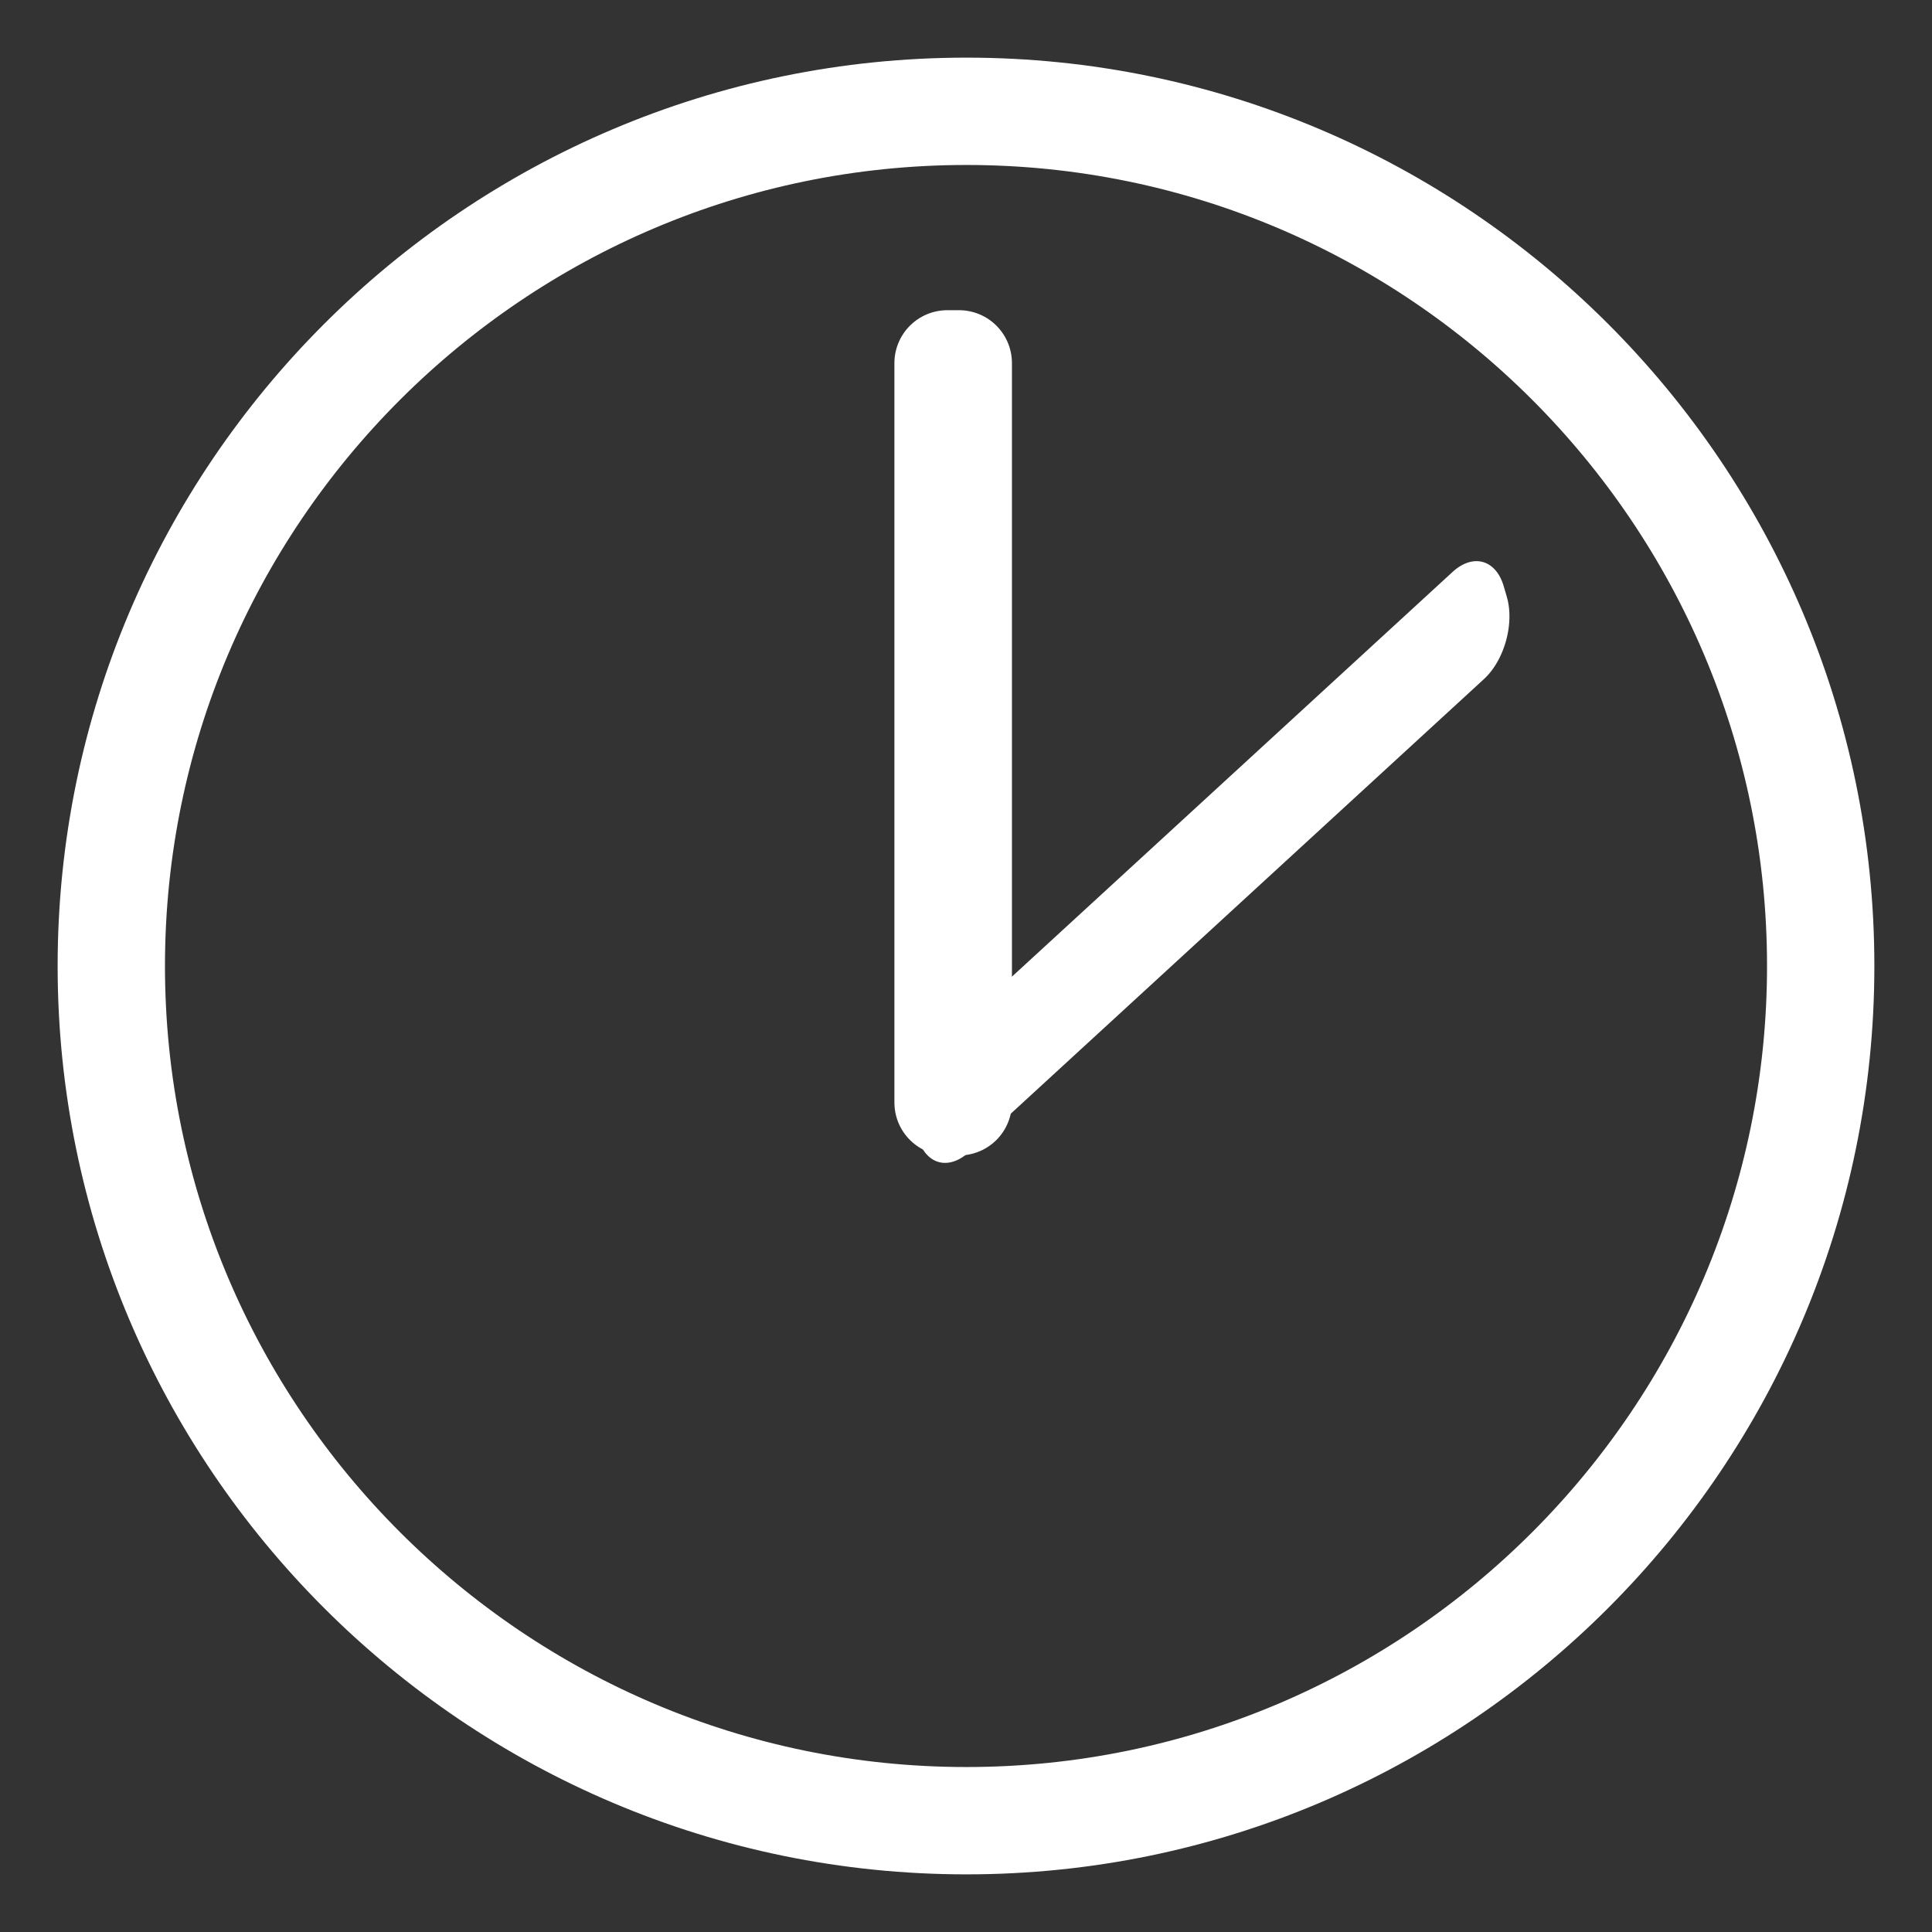<?xml version="1.0" encoding="UTF-8" standalone="no"?>
<!-- Generator: Adobe Illustrator 12.0.1, SVG Export Plug-In . SVG Version: 6.00 Build 51448)  -->
<svg
   xmlns:dc="http://purl.org/dc/elements/1.1/"
   xmlns:cc="http://web.resource.org/cc/"
   xmlns:rdf="http://www.w3.org/1999/02/22-rdf-syntax-ns#"
   xmlns:svg="http://www.w3.org/2000/svg"
   xmlns="http://www.w3.org/2000/svg"
   xmlns:sodipodi="http://sodipodi.sourceforge.net/DTD/sodipodi-0.dtd"
   xmlns:inkscape="http://www.inkscape.org/namespaces/inkscape"
   version="1.1"
   baseProfile="tiny"
   id="Layer_1"
   width="18"
   height="18"
   viewBox="0 0 18 18"
   xml:space="preserve"
   sodipodi:version="0.32"
   inkscape:version="0.45.1"
   sodipodi:docname="icn_time.svg"
   inkscape:output_extension="org.inkscape.output.svg.inkscape"
   sodipodi:docbase="C:\Symbian\emtube\emTube\gfx"><rect x="0" y="0" width="18" height="18" fill="#333333" stroke="none"/><defs
   id="defs59">
	
	
	
</defs><sodipodi:namedview
   inkscape:window-height="573"
   inkscape:window-width="836"
   inkscape:pageshadow="2"
   inkscape:pageopacity="0.0"
   guidetolerance="10.0"
   gridtolerance="10.0"
   objecttolerance="10.0"
   borderopacity="1.0"
   bordercolor="#666666"
   pagecolor="#ffffff"
   id="base"
   inkscape:zoom="20.944444"
   inkscape:cx="9"
   inkscape:cy="9"
   inkscape:window-x="132"
   inkscape:window-y="144"
   inkscape:current-layer="Layer_1" />
<path
   style="fill:#666666;fill-opacity:0;stroke:#ffffff;stroke-opacity:1"
   id="path5"
   d="M 9.004,1.037 C 4.611,1.037 1.037,4.609 1.037,9 C 1.037,13.391 4.611,16.963 9.004,16.963 C 13.393,16.963 16.963,13.391 16.963,9 C 16.963,4.609 13.393,1.037 9.004,1.037 z " /><rect
   style="fill:none"
   y="0"
   x="0"
   id="rect56"
   height="18"
   width="18" />
<rect
   style="fill:#666666;fill-opacity:0.542;fill-rule:nonzero;stroke:#ffffff;stroke-width:0.986;stroke-linejoin:round;stroke-miterlimit:4;stroke-dasharray:none;stroke-opacity:1"
   id="rect3219"
   width="0.109"
   height="6.889"
   x="8.826"
   y="3.383" /><rect
   style="fill:#666666;fill-opacity:0.542;fill-rule:nonzero;stroke:#ffffff;stroke-width:0.936;stroke-linejoin:round;stroke-miterlimit:4;stroke-dasharray:none;stroke-opacity:1"
   id="rect3223"
   width="0.104"
   height="6.52"
   x="15.047"
   y="-12.822"
   transform="matrix(0.281,0.96,-0.736,0.676,0,0)" /></svg>